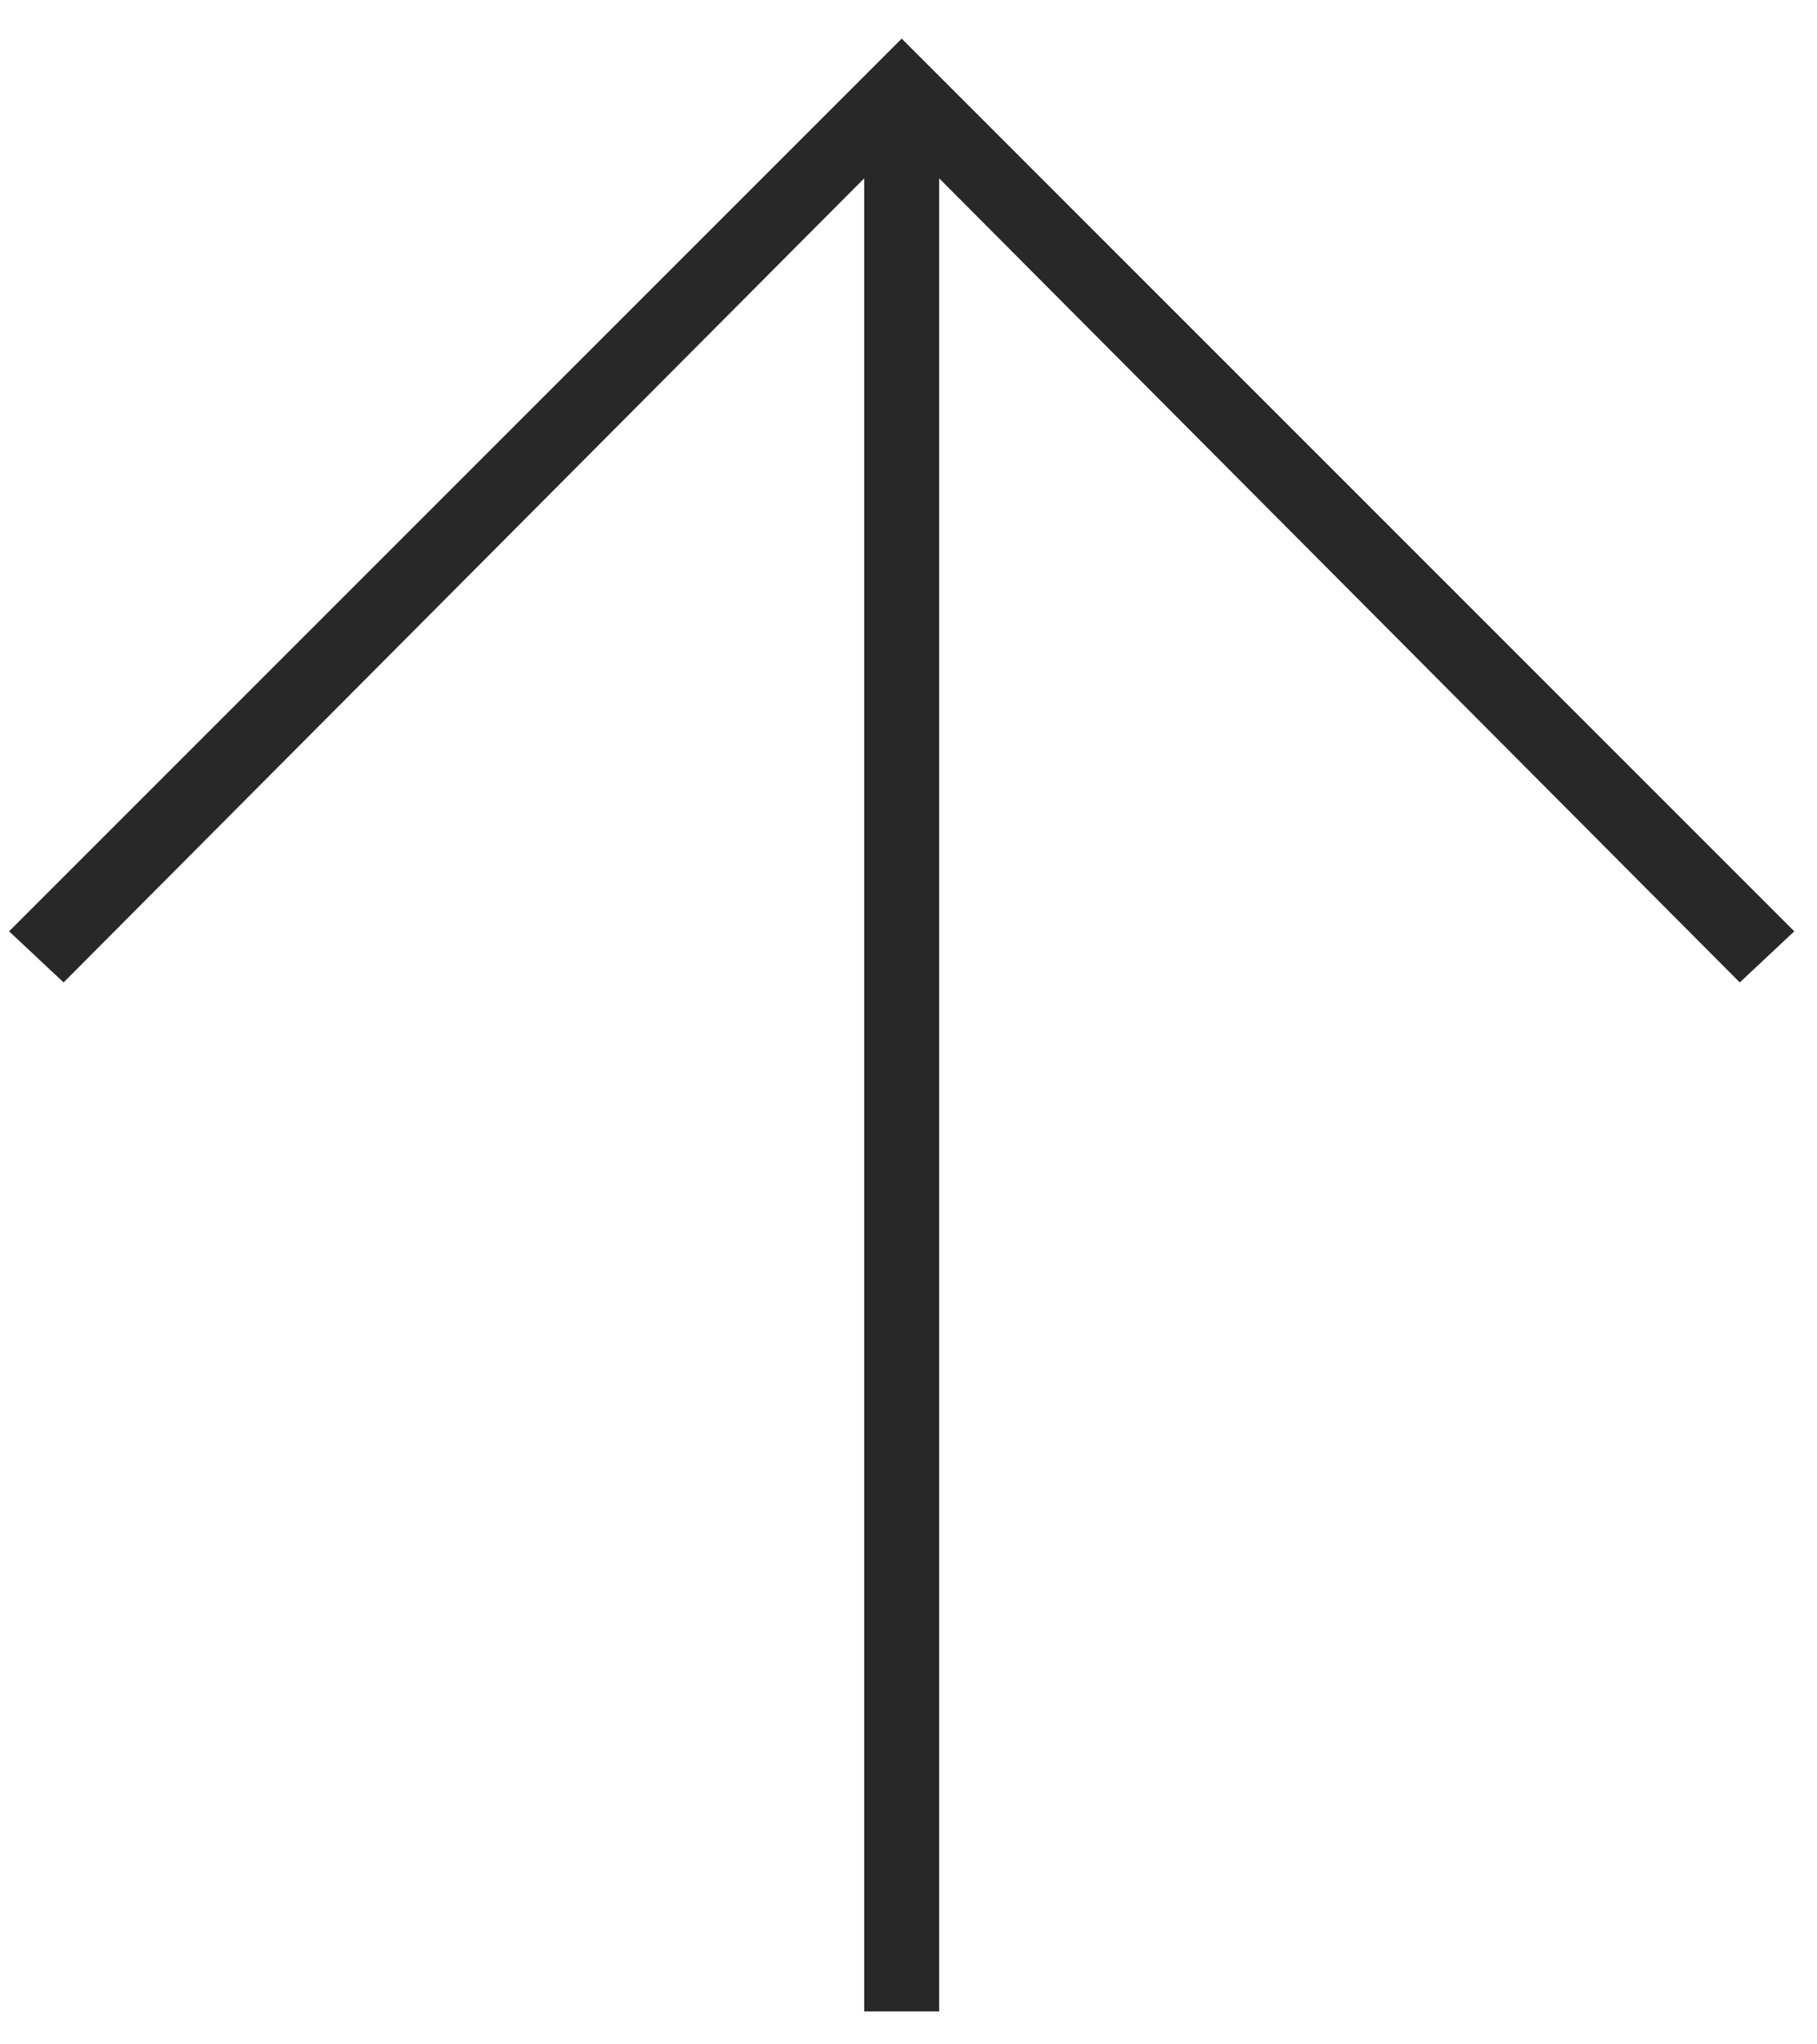 <svg width="16" height="18" viewBox="0 0 16 18" fill="none" xmlns="http://www.w3.org/2000/svg">
<path d="M7.61 1.57L0.56 8.65L0.08 8.2L7.94 0.34L15.8 8.2L15.32 8.65L8.27 1.57L8.27 17.71L7.61 17.71L7.61 1.57Z" fill="#282828"/>
</svg>
